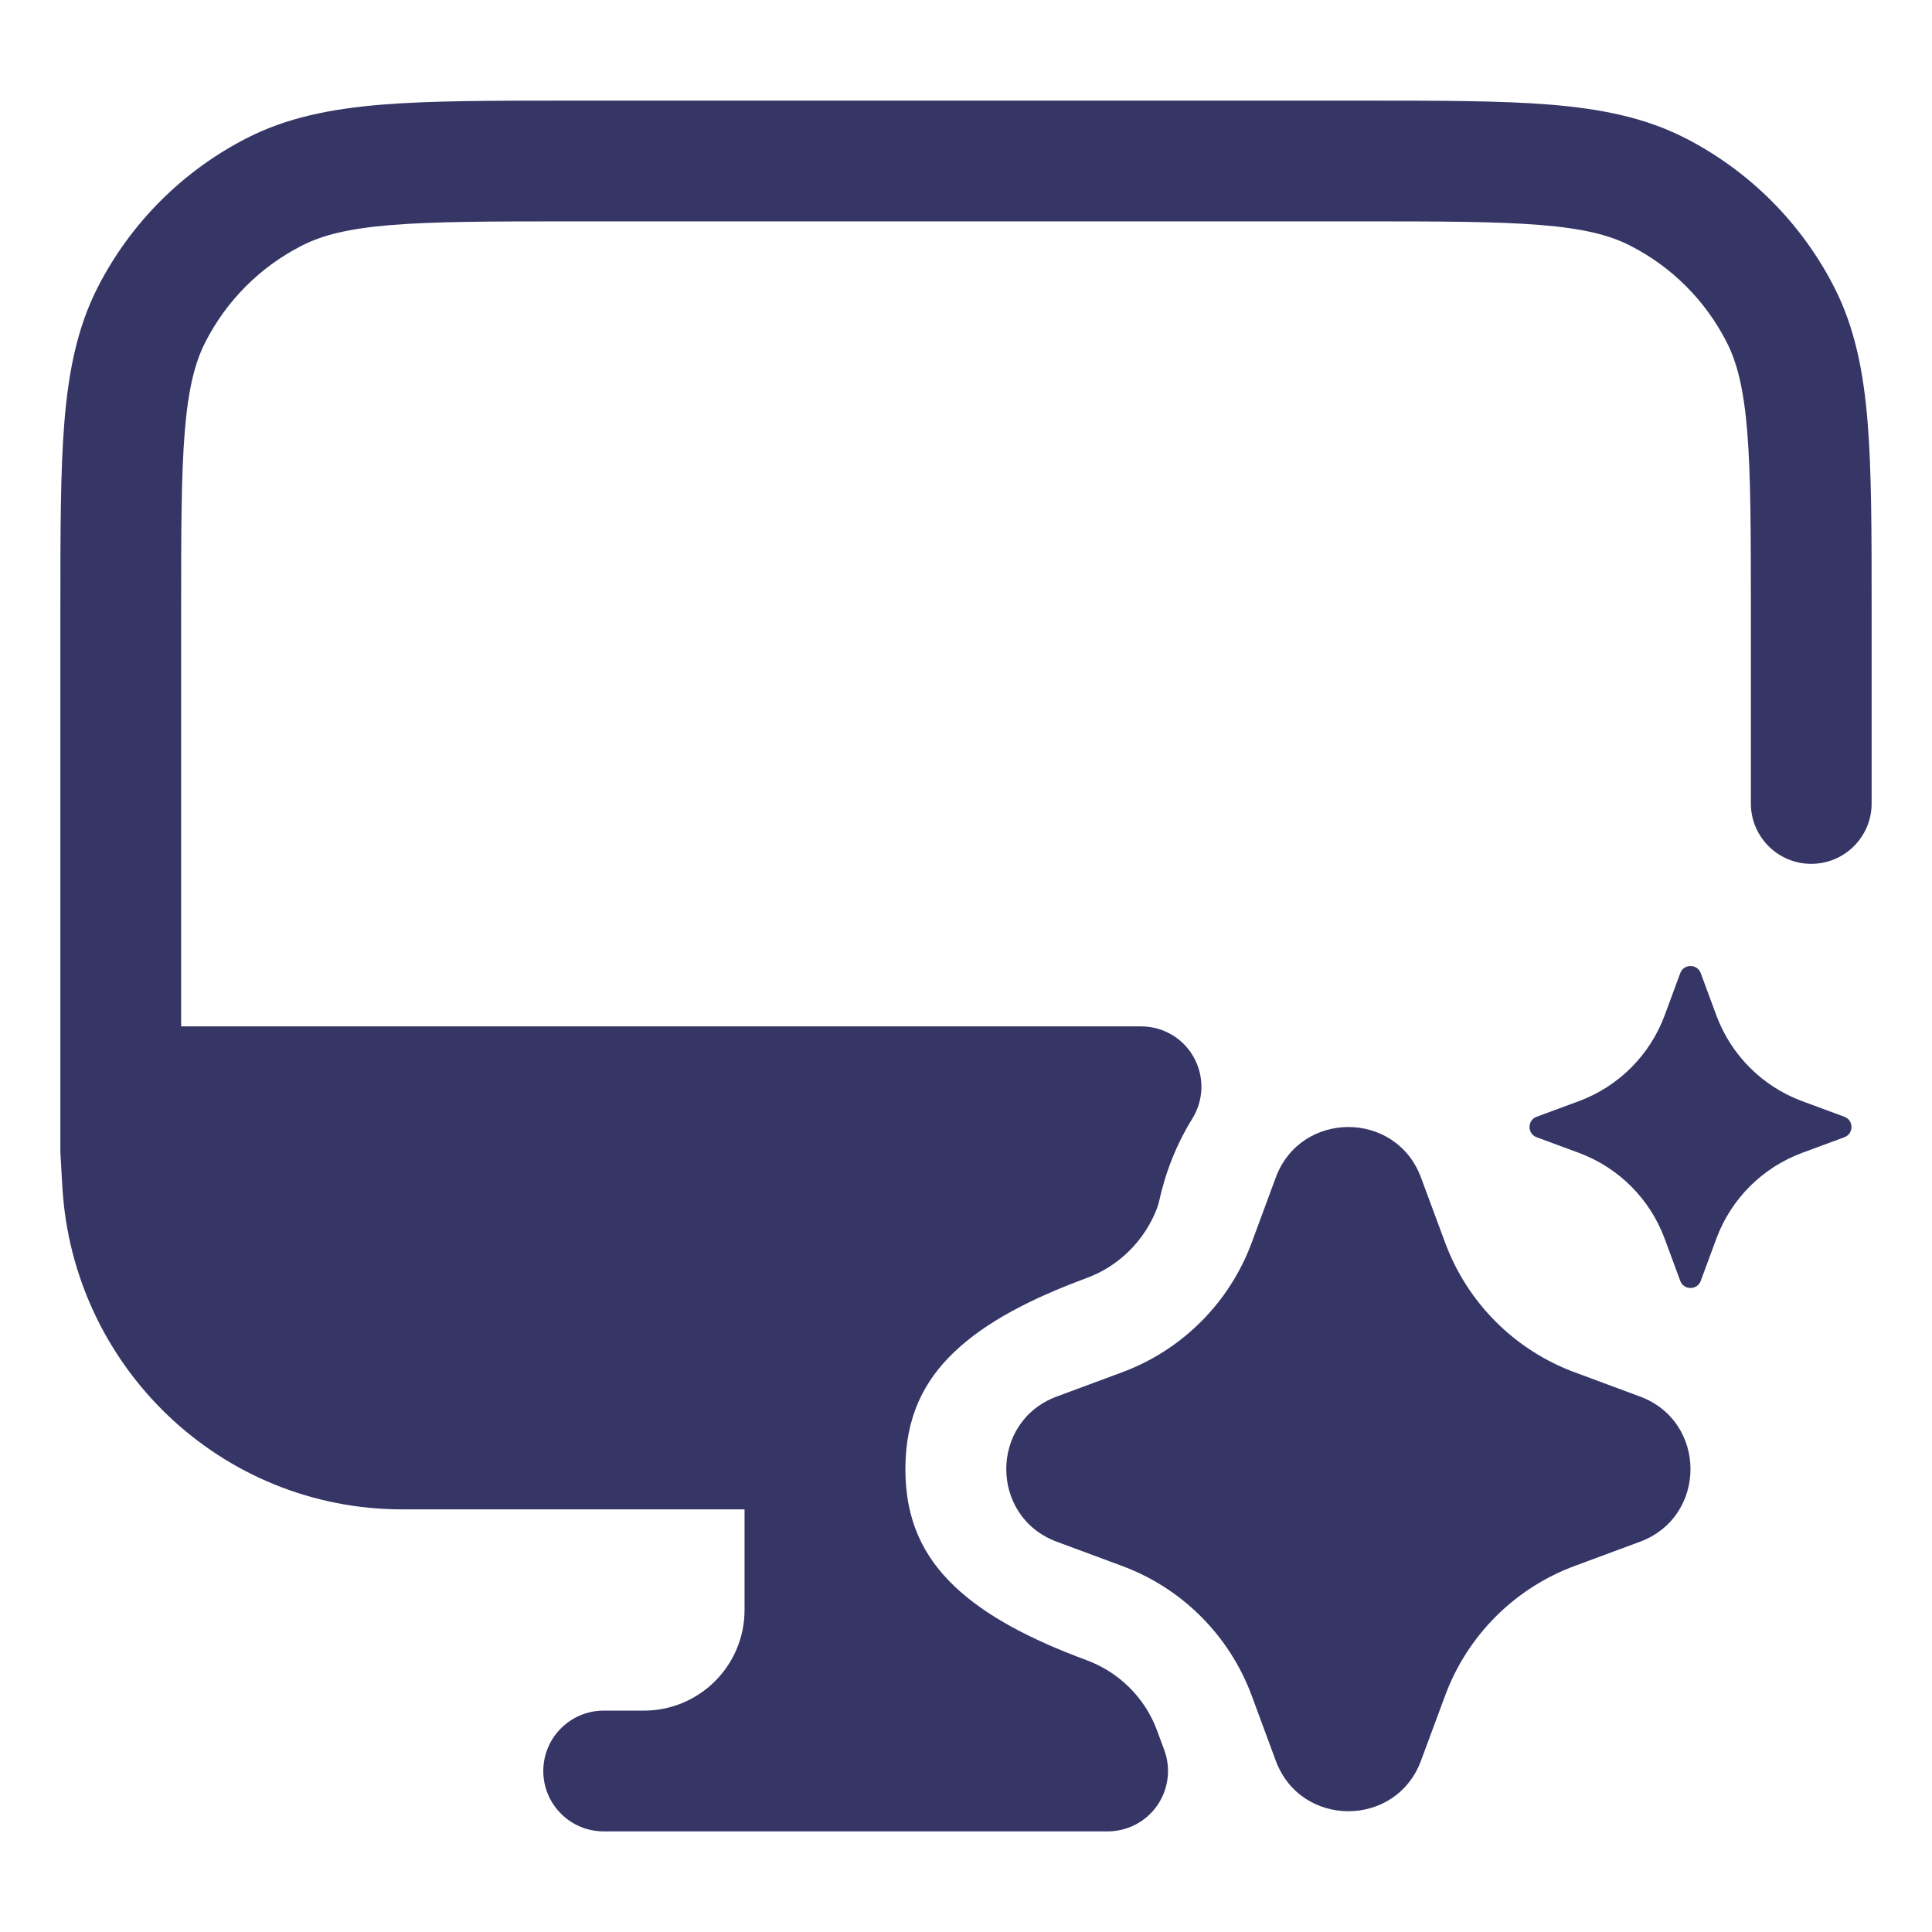 <svg width="24" height="24" viewBox="0 0 24 24" fill="none" xmlns="http://www.w3.org/2000/svg">
<path d="M16.933 1.25H7.067C6.115 1.25 5.354 1.25 4.74 1.3C4.11 1.352 3.568 1.46 3.071 1.713C2.271 2.121 1.621 2.771 1.213 3.571C0.96 4.068 0.852 4.61 0.8 5.24C0.75 5.854 0.75 6.615 0.75 7.567V14.316L0.775 14.75C0.907 16.978 2.738 18.75 4.999 18.75H9.249V20C9.249 20.69 8.689 21.25 7.999 21.25H7.499C7.085 21.25 6.749 21.586 6.749 22C6.749 22.414 7.085 22.75 7.499 22.75H13.76C14.005 22.75 14.235 22.63 14.375 22.429C14.515 22.227 14.548 21.97 14.463 21.74L14.374 21.499C14.22 21.079 13.888 20.766 13.494 20.622C12.814 20.37 12.245 20.078 11.85 19.699C11.481 19.344 11.247 18.901 11.247 18.25C11.247 17.599 11.48 17.153 11.85 16.799L11.851 16.798C12.246 16.419 12.817 16.128 13.499 15.876C13.903 15.727 14.219 15.409 14.371 15.014C14.384 14.979 14.395 14.943 14.403 14.906C14.48 14.555 14.619 14.206 14.812 13.895C14.955 13.664 14.962 13.373 14.83 13.135C14.717 12.931 14.517 12.794 14.29 12.759C14.253 12.753 14.214 12.75 14.175 12.75H2.25L2.25 7.6C2.25 6.608 2.251 5.908 2.295 5.362C2.339 4.825 2.422 4.503 2.55 4.252C2.813 3.734 3.234 3.313 3.752 3.05C4.003 2.922 4.325 2.839 4.862 2.795C5.408 2.751 6.108 2.75 7.1 2.75H16.9C17.892 2.75 18.592 2.751 19.138 2.795C19.675 2.839 19.997 2.922 20.248 3.05C20.766 3.313 21.187 3.734 21.45 4.252C21.578 4.503 21.661 4.825 21.705 5.362C21.749 5.908 21.75 6.608 21.75 7.6V9.981C21.75 10.395 22.086 10.731 22.5 10.731C22.914 10.731 23.25 10.395 23.25 9.981V7.567C23.25 6.615 23.25 5.854 23.2 5.24C23.148 4.61 23.04 4.068 22.787 3.571C22.379 2.771 21.729 2.121 20.93 1.713C20.432 1.46 19.89 1.352 19.26 1.3C18.646 1.25 17.885 1.25 16.933 1.25Z" fill="#353566"/>
<path d="M21.127 12.088C21.083 11.971 20.917 11.971 20.873 12.088L20.679 12.613C20.496 13.107 20.107 13.496 19.613 13.679L19.088 13.873C18.971 13.917 18.971 14.083 19.088 14.127L19.613 14.321C20.107 14.504 20.496 14.893 20.679 15.387L20.873 15.912C20.917 16.029 21.083 16.029 21.127 15.912L21.321 15.387C21.504 14.893 21.893 14.504 22.387 14.321L22.912 14.127C23.029 14.083 23.029 13.917 22.912 13.873L22.387 13.679C21.893 13.496 21.504 13.107 21.321 12.613L21.127 12.088Z" fill="#353566"/>
<path d="M17.652 14.628C17.342 13.791 16.158 13.791 15.848 14.628L15.55 15.434C15.273 16.183 14.683 16.773 13.934 17.049L13.128 17.348C12.291 17.658 12.291 18.842 13.128 19.152L13.934 19.451C14.683 19.727 15.273 20.317 15.55 21.066L15.848 21.872C16.158 22.709 17.342 22.709 17.652 21.872L17.951 21.066C18.227 20.317 18.817 19.727 19.566 19.451L20.372 19.152C21.209 18.842 21.209 17.658 20.372 17.348L19.566 17.049C18.817 16.773 18.227 16.183 17.951 15.434L17.652 14.628Z" fill="#353566"/>
</svg>
